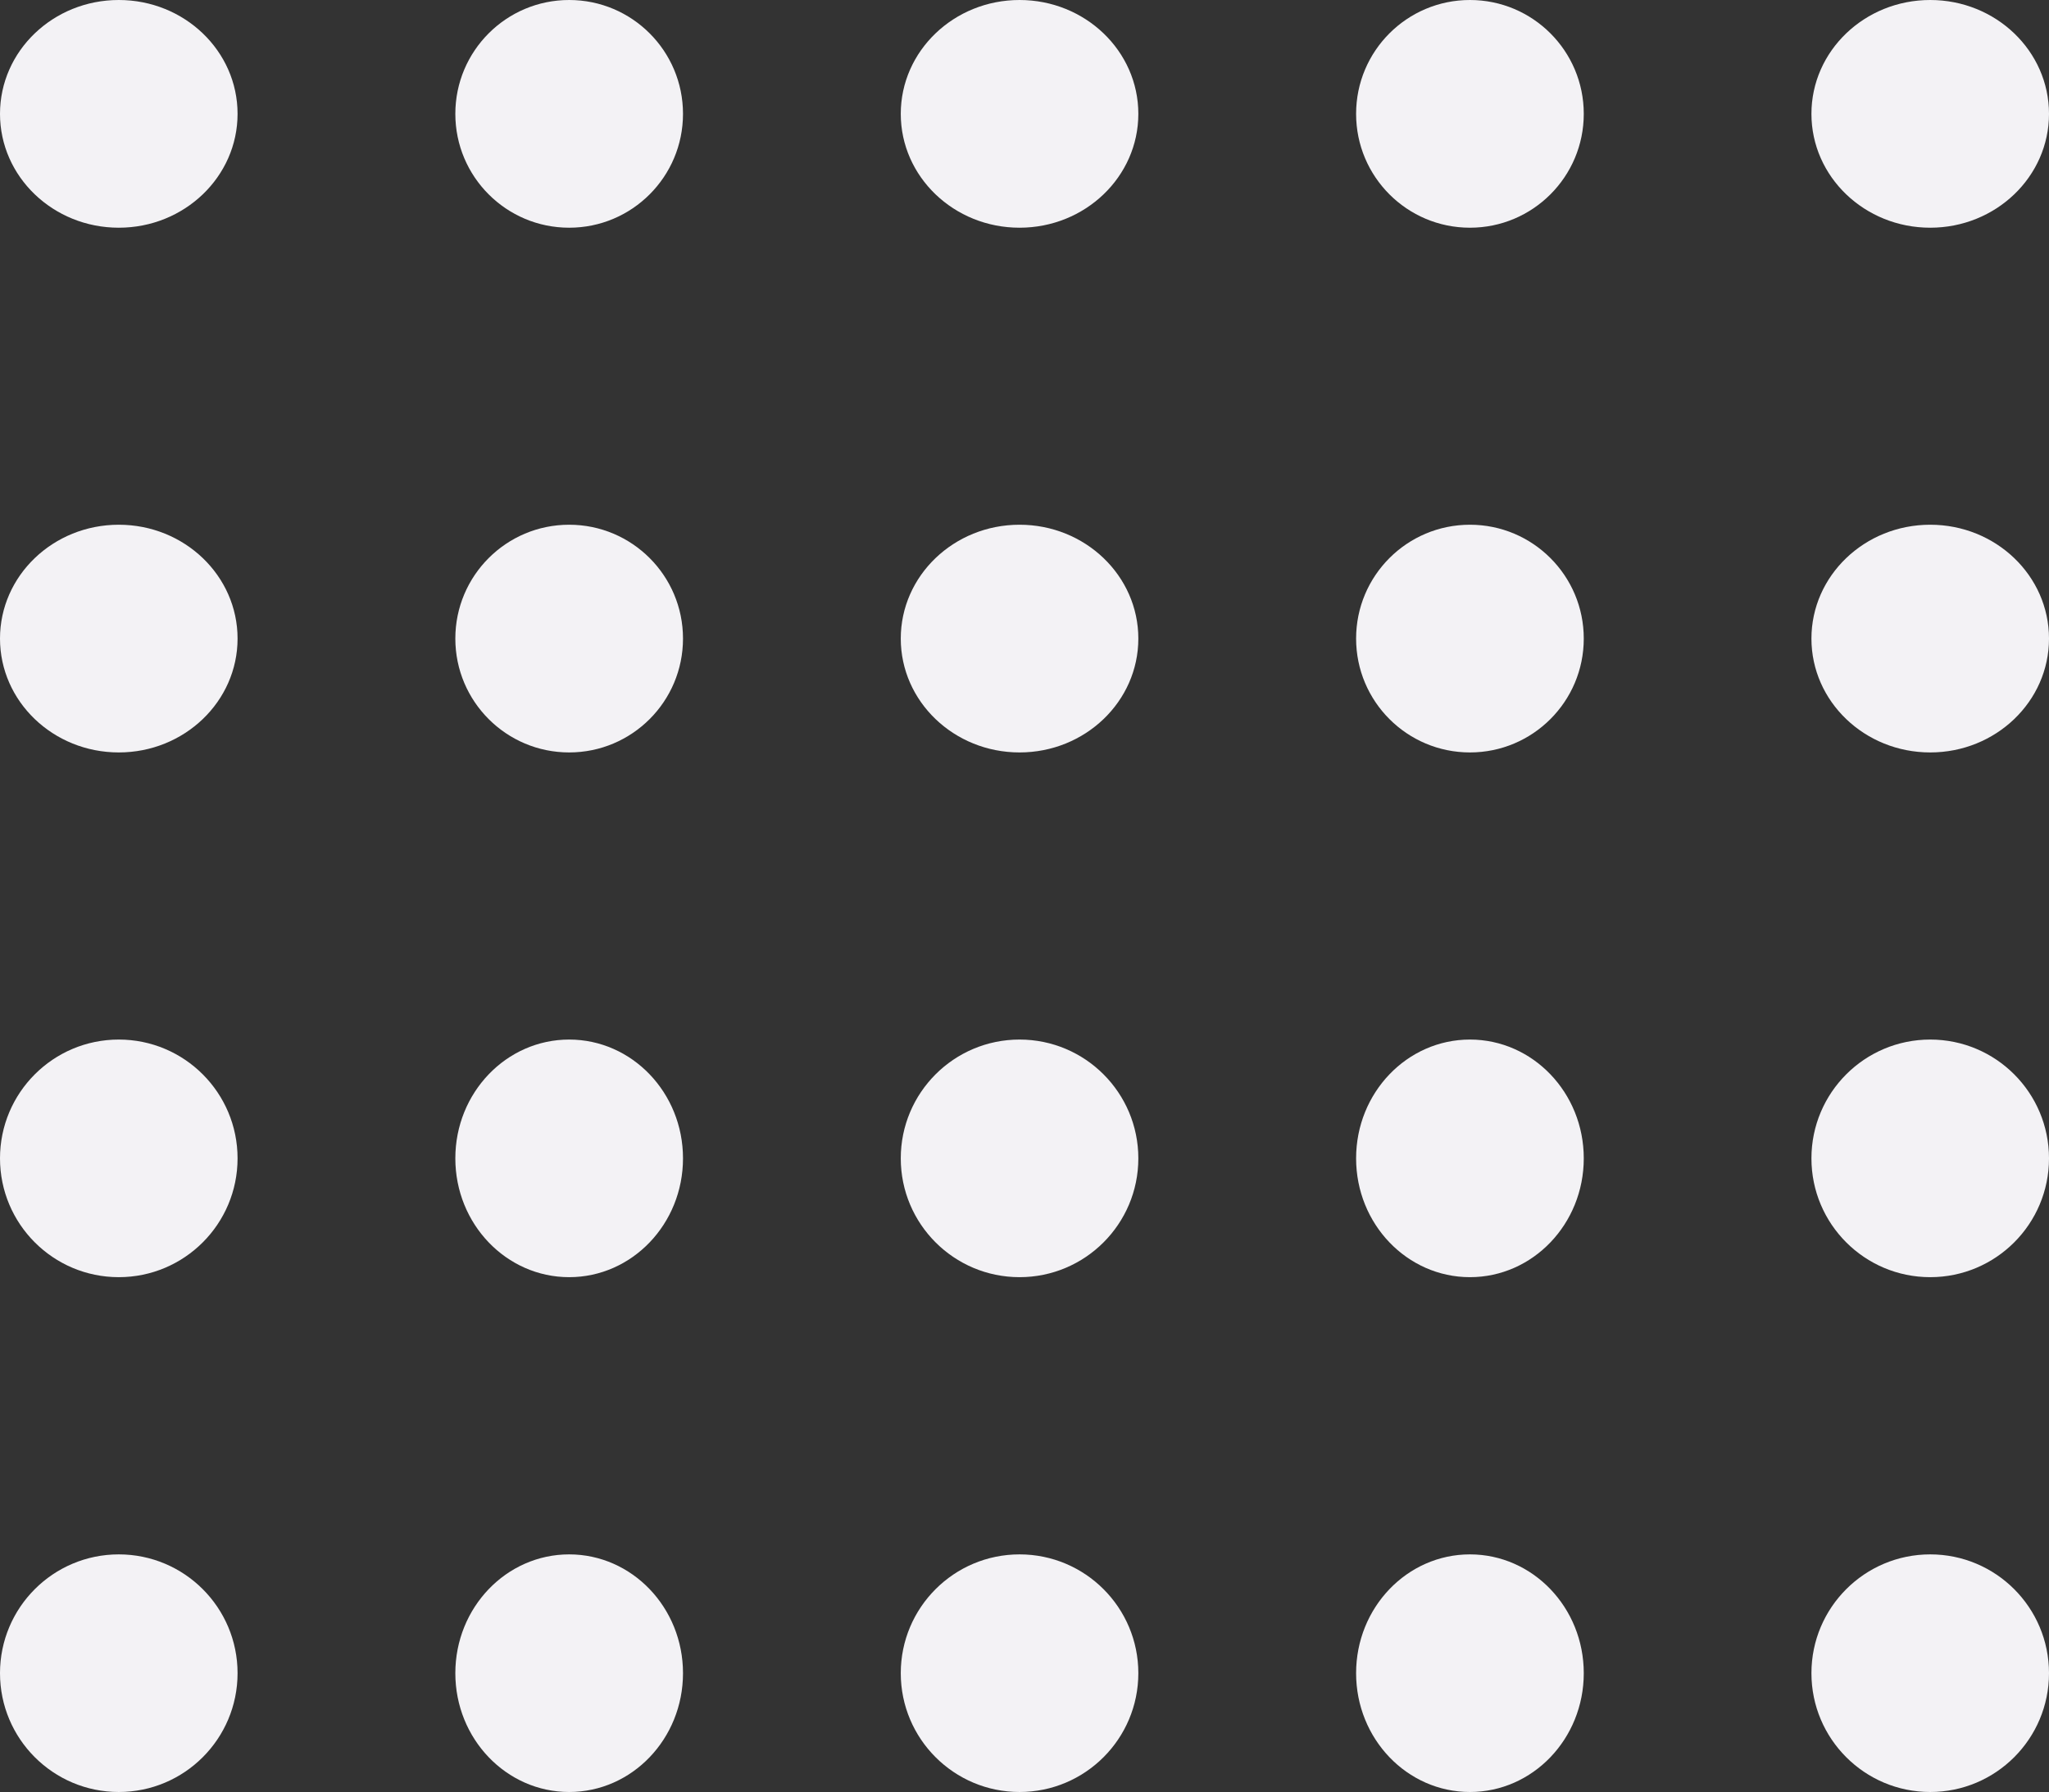 <svg xmlns="http://www.w3.org/2000/svg" width="207" height="181" viewBox="0 0 207 181">
  <rect x="0" y="0" width="207" height="181" fill="#333333" stroke="none"/>
  <g id="Grupo_3" data-name="Grupo 3" transform="translate(656.176 -767.563)">
    <ellipse id="Elipse_2" data-name="Elipse 2" cx="12" cy="11.5" rx="12" ry="11.5" transform="translate(-656.176 767.563)" fill="#f3f2f5"/>
    <ellipse id="Elipse_20" data-name="Elipse 20" cx="12" cy="11.5" rx="12" ry="11.5" transform="translate(-656.176 820.563)" fill="#f3f2f5"/>
    <circle id="Elipse_32" data-name="Elipse 32" cx="12" cy="12" r="12" transform="translate(-656.176 872.563)" fill="#f3f2f5"/>
    <circle id="Elipse_33" data-name="Elipse 33" cx="12" cy="12" r="12" transform="translate(-656.176 924.563)" fill="#f3f2f5"/>
    <ellipse id="Elipse_8" data-name="Elipse 8" cx="12" cy="11.5" rx="12" ry="11.5" transform="translate(-565.176 767.563)" fill="#f3f2f5"/>
    <ellipse id="Elipse_18" data-name="Elipse 18" cx="12" cy="11.5" rx="12" ry="11.5" transform="translate(-565.176 820.563)" fill="#f3f2f5"/>
    <circle id="Elipse_28" data-name="Elipse 28" cx="12" cy="12" r="12" transform="translate(-565.176 872.563)" fill="#f3f2f5"/>
    <circle id="Elipse_29" data-name="Elipse 29" cx="12" cy="12" r="12" transform="translate(-565.176 924.563)" fill="#f3f2f5"/>
    <circle id="Elipse_5" data-name="Elipse 5" cx="11.5" cy="11.5" r="11.5" transform="translate(-610.176 767.563)" fill="#f3f2f5"/>
    <circle id="Elipse_22" data-name="Elipse 22" cx="11.5" cy="11.5" r="11.5" transform="translate(-610.176 820.563)" fill="#f3f2f5"/>
    <ellipse id="Elipse_30" data-name="Elipse 30" cx="11.5" cy="12" rx="11.5" ry="12" transform="translate(-610.176 872.563)" fill="#f3f2f5"/>
    <ellipse id="Elipse_31" data-name="Elipse 31" cx="11.5" cy="12" rx="11.5" ry="12" transform="translate(-610.176 924.563)" fill="#f3f2f5"/>
    <circle id="Elipse_7" data-name="Elipse 7" cx="11.5" cy="11.5" r="11.5" transform="translate(-519.176 767.563)" fill="#f3f2f5"/>
    <circle id="Elipse_16" data-name="Elipse 16" cx="11.5" cy="11.5" r="11.5" transform="translate(-519.176 820.563)" fill="#f3f2f5"/>
    <ellipse id="Elipse_26" data-name="Elipse 26" cx="11.5" cy="12" rx="11.5" ry="12" transform="translate(-519.176 872.563)" fill="#f3f2f5"/>
    <ellipse id="Elipse_27" data-name="Elipse 27" cx="11.5" cy="12" rx="11.5" ry="12" transform="translate(-519.176 924.563)" fill="#f3f2f5"/>
    <ellipse id="Elipse_6" data-name="Elipse 6" cx="12" cy="11.5" rx="12" ry="11.5" transform="translate(-473.176 767.563)" fill="#f3f2f5"/>
    <ellipse id="Elipse_14" data-name="Elipse 14" cx="12" cy="11.5" rx="12" ry="11.5" transform="translate(-473.176 820.563)" fill="#f3f2f5"/>
    <circle id="Elipse_24" data-name="Elipse 24" cx="12" cy="12" r="12" transform="translate(-473.176 872.563)" fill="#f3f2f5"/>
    <circle id="Elipse_25" data-name="Elipse 25" cx="12" cy="12" r="12" transform="translate(-473.176 924.563)" fill="#f3f2f5"/>
  </g>
</svg>
